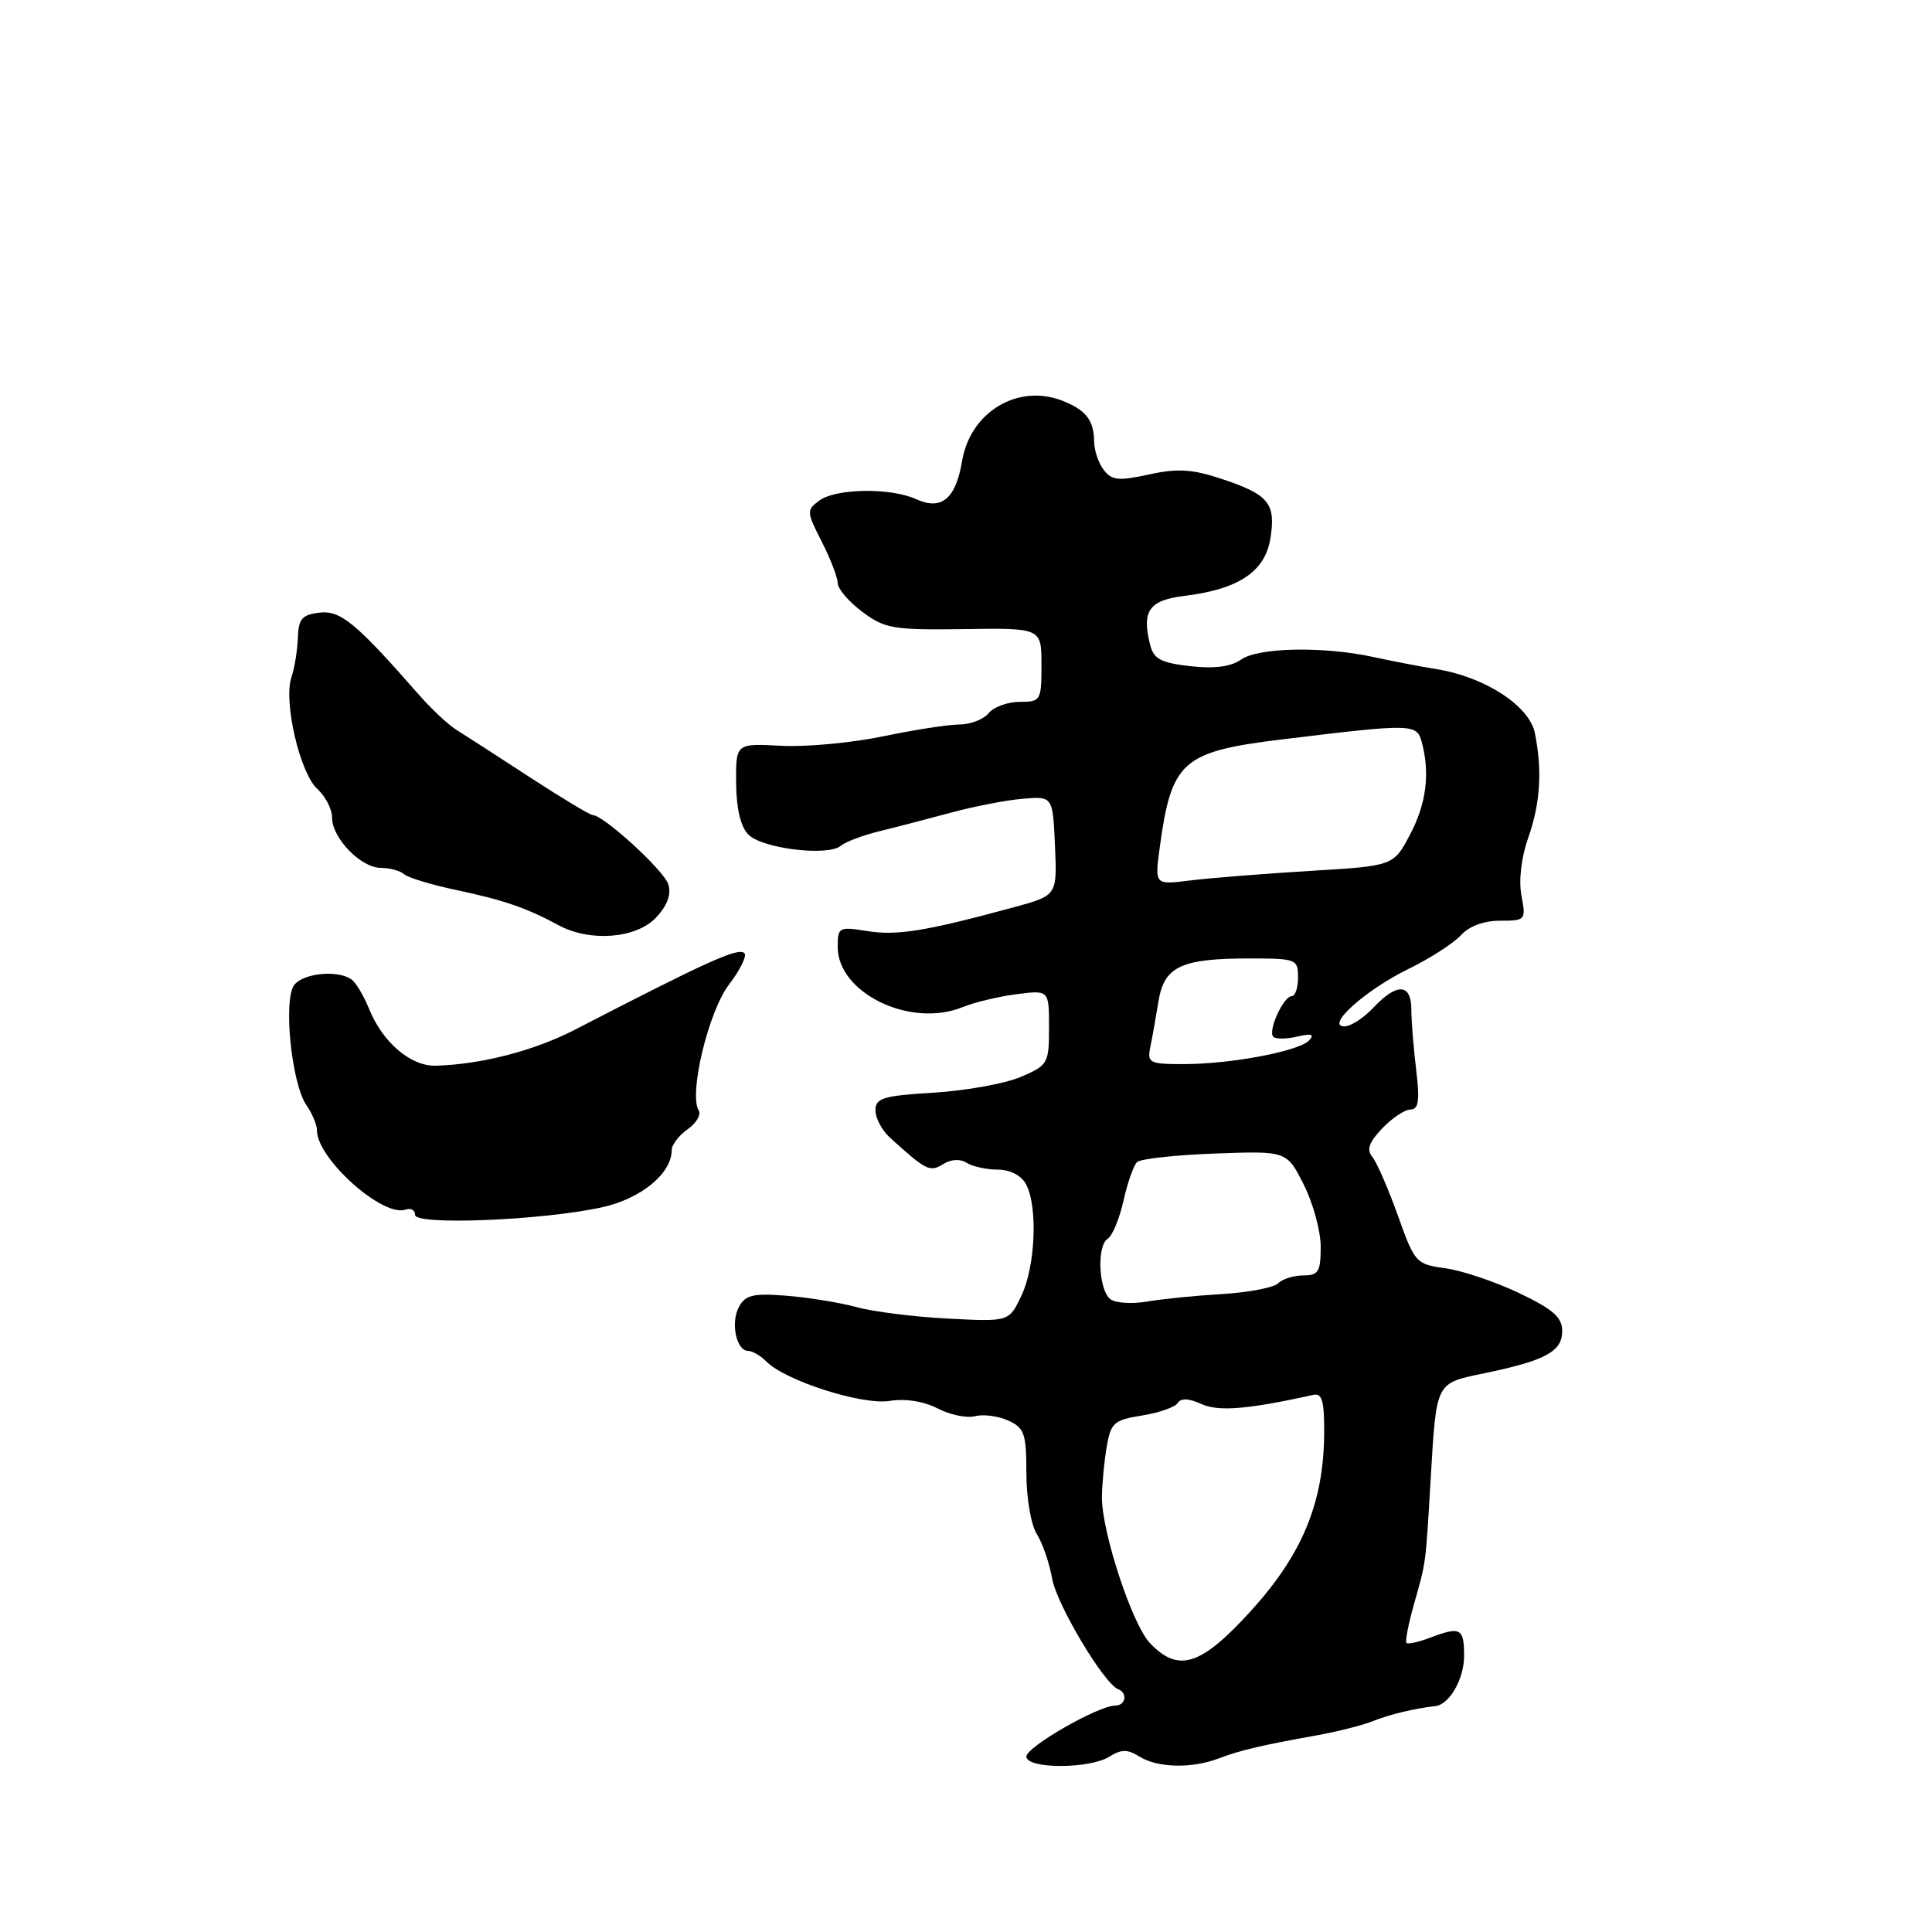 <?xml version="1.0" encoding="UTF-8" standalone="no"?>
<!DOCTYPE svg PUBLIC "-//W3C//DTD SVG 1.1//EN" "http://www.w3.org/Graphics/SVG/1.1/DTD/svg11.dtd" >
<svg xmlns="http://www.w3.org/2000/svg" xmlns:xlink="http://www.w3.org/1999/xlink" version="1.1" viewBox="0 0 256 256">
 <g >
 <path fill="currentColor"
d=" M 147.01 232.76 C 148.59 231.77 149.41 231.77 150.99 232.76 C 153.38 234.25 157.92 234.36 161.46 233.01 C 164.36 231.91 167.18 231.25 174.49 229.94 C 177.23 229.45 180.61 228.59 181.99 228.03 C 184.12 227.17 187.47 226.37 190.18 226.07 C 192.05 225.87 194.00 222.48 194.00 219.43 C 194.00 215.72 193.53 215.47 189.43 217.03 C 187.94 217.59 186.56 217.89 186.36 217.70 C 186.17 217.50 186.63 215.13 187.40 212.42 C 188.97 206.88 188.89 207.51 189.57 196.00 C 190.35 182.96 190.17 183.32 196.70 181.96 C 204.80 180.28 207.00 179.08 207.00 176.37 C 207.00 174.54 205.80 173.49 201.25 171.32 C 198.09 169.82 193.70 168.35 191.51 168.05 C 187.63 167.52 187.45 167.32 185.22 161.05 C 183.95 157.51 182.44 154.03 181.85 153.31 C 181.05 152.35 181.38 151.38 183.14 149.53 C 184.44 148.16 186.13 147.03 186.89 147.02 C 187.98 147.00 188.14 145.86 187.65 141.75 C 187.30 138.86 187.01 135.26 187.01 133.75 C 187.00 130.30 185.10 130.21 182.00 133.50 C 180.71 134.88 178.98 136.00 178.15 136.00 C 175.56 136.00 180.91 131.19 186.61 128.40 C 189.48 127.00 192.61 124.98 193.57 123.93 C 194.65 122.73 196.62 122.00 198.77 122.00 C 202.14 122.00 202.21 121.92 201.60 118.67 C 201.22 116.67 201.58 113.61 202.49 111.04 C 204.10 106.45 204.38 102.15 203.38 97.14 C 202.66 93.54 196.79 89.71 190.39 88.67 C 188.25 88.33 184.47 87.60 182.00 87.06 C 175.34 85.62 166.75 85.78 164.44 87.40 C 163.09 88.35 160.91 88.63 157.71 88.27 C 153.83 87.83 152.87 87.32 152.40 85.45 C 151.26 80.92 152.24 79.53 157.01 78.95 C 164.14 78.07 167.62 75.74 168.33 71.36 C 169.08 66.71 168.13 65.54 161.92 63.47 C 157.98 62.16 156.05 62.04 152.25 62.87 C 148.21 63.75 147.31 63.66 146.25 62.26 C 145.56 61.36 144.99 59.69 144.98 58.56 C 144.96 55.66 143.88 54.29 140.66 53.06 C 134.81 50.84 128.58 54.62 127.49 61.05 C 126.64 66.10 124.77 67.67 121.42 66.15 C 118.02 64.60 110.80 64.70 108.58 66.32 C 106.85 67.58 106.86 67.81 108.89 71.78 C 110.05 74.06 111.00 76.53 111.00 77.27 C 111.00 78.02 112.46 79.72 114.25 81.06 C 117.24 83.30 118.32 83.49 127.75 83.36 C 138.00 83.21 138.00 83.21 138.00 88.11 C 138.00 92.83 137.90 93.00 135.12 93.00 C 133.54 93.00 131.68 93.67 131.00 94.50 C 130.32 95.33 128.57 96.00 127.13 96.00 C 125.68 96.00 121.12 96.71 117.00 97.57 C 112.88 98.43 106.80 99.00 103.50 98.82 C 97.50 98.50 97.50 98.50 97.54 103.76 C 97.57 107.17 98.14 109.57 99.17 110.59 C 101.02 112.45 109.69 113.50 111.40 112.08 C 112.05 111.54 114.36 110.67 116.54 110.14 C 118.72 109.61 122.97 108.50 126.00 107.68 C 129.03 106.86 133.30 106.03 135.50 105.84 C 139.50 105.50 139.50 105.50 139.79 112.08 C 140.08 118.66 140.08 118.66 134.29 120.23 C 122.75 123.37 118.86 124.00 114.96 123.38 C 111.16 122.77 111.00 122.85 111.00 125.47 C 111.00 131.58 120.60 136.24 127.50 133.47 C 129.15 132.80 132.41 132.02 134.75 131.73 C 139.00 131.19 139.00 131.19 139.00 136.15 C 139.00 140.92 138.86 141.16 135.25 142.70 C 133.19 143.58 128.01 144.52 123.75 144.78 C 117.01 145.19 116.00 145.50 116.00 147.13 C 116.00 148.16 116.87 149.79 117.93 150.75 C 122.72 155.10 123.22 155.35 124.97 154.25 C 126.01 153.60 127.23 153.53 128.09 154.08 C 128.87 154.57 130.72 154.98 132.21 154.98 C 133.86 154.99 135.34 155.76 135.96 156.93 C 137.53 159.86 137.20 167.77 135.35 171.67 C 133.71 175.14 133.71 175.14 125.60 174.72 C 121.15 174.49 115.70 173.81 113.50 173.20 C 111.30 172.60 107.12 171.92 104.21 171.69 C 99.78 171.34 98.76 171.59 97.91 173.18 C 96.78 175.28 97.57 179.00 99.14 179.00 C 99.69 179.00 100.79 179.64 101.57 180.43 C 104.13 182.98 114.25 186.21 117.88 185.63 C 119.96 185.29 122.41 185.68 124.25 186.63 C 125.89 187.48 128.13 187.94 129.22 187.65 C 130.31 187.37 132.28 187.63 133.60 188.23 C 135.74 189.20 136.00 189.97 136.00 195.20 C 136.00 198.48 136.61 202.05 137.39 203.29 C 138.15 204.50 139.07 207.16 139.42 209.19 C 140.02 212.61 146.27 223.08 148.16 223.83 C 149.46 224.35 149.15 226.00 147.77 226.00 C 145.54 226.00 136.00 231.47 136.00 232.75 C 136.00 234.41 144.36 234.42 147.01 232.76 Z  M 79.74 159.98 C 84.90 158.86 89.00 155.51 89.00 152.42 C 89.00 151.70 89.95 150.45 91.11 149.64 C 92.27 148.82 92.93 147.70 92.58 147.13 C 91.24 144.97 93.88 134.03 96.58 130.48 C 98.07 128.54 98.99 126.66 98.64 126.30 C 97.84 125.51 93.85 127.31 76.18 136.44 C 70.76 139.24 63.73 141.05 57.72 141.21 C 54.42 141.30 50.68 138.10 48.89 133.65 C 48.19 131.92 47.14 130.17 46.56 129.77 C 44.75 128.51 40.30 128.93 39.02 130.47 C 37.49 132.32 38.61 143.59 40.62 146.47 C 41.38 147.56 42.00 149.05 42.00 149.79 C 42.00 153.54 50.74 161.35 53.75 160.28 C 54.44 160.03 55.00 160.35 55.00 160.98 C 55.00 162.39 71.84 161.71 79.74 159.98 Z  M 86.92 121.59 C 88.44 119.97 88.98 118.51 88.55 117.17 C 87.97 115.32 79.96 108.00 78.53 108.00 C 78.18 108.00 74.43 105.74 70.19 102.98 C 65.96 100.22 61.60 97.41 60.51 96.73 C 59.41 96.05 57.16 93.95 55.51 92.06 C 47.15 82.52 45.13 80.85 42.33 81.18 C 40.02 81.45 39.55 82.00 39.47 84.50 C 39.41 86.15 39.03 88.52 38.61 89.76 C 37.54 92.98 39.74 102.45 42.05 104.54 C 43.12 105.51 44.00 107.22 44.00 108.34 C 44.00 111.06 47.83 115.00 50.47 115.00 C 51.64 115.00 53.03 115.38 53.55 115.84 C 54.07 116.30 57.20 117.25 60.50 117.94 C 66.75 119.26 69.79 120.31 74.00 122.59 C 78.16 124.85 84.30 124.37 86.92 121.59 Z  M 152.36 217.70 C 150.01 215.23 145.99 203.00 146.01 198.39 C 146.02 196.80 146.29 193.86 146.62 191.86 C 147.18 188.51 147.55 188.17 151.33 187.56 C 153.59 187.20 155.72 186.45 156.06 185.90 C 156.47 185.24 157.53 185.28 159.17 186.03 C 161.44 187.07 165.27 186.76 174.02 184.83 C 175.19 184.57 175.49 185.65 175.46 190.00 C 175.38 199.13 172.57 205.93 165.80 213.40 C 159.14 220.74 156.14 221.70 152.36 217.70 Z  M 147.19 172.19 C 145.58 171.10 145.28 165.06 146.79 164.13 C 147.39 163.76 148.33 161.49 148.87 159.10 C 149.40 156.71 150.21 154.41 150.67 153.98 C 151.13 153.55 155.78 153.04 161.00 152.85 C 170.50 152.50 170.50 152.50 172.75 156.96 C 173.99 159.42 175.00 163.13 175.00 165.21 C 175.00 168.50 174.70 169.00 172.70 169.00 C 171.44 169.00 169.93 169.47 169.36 170.04 C 168.78 170.62 165.43 171.26 161.91 171.47 C 158.38 171.68 153.93 172.13 152.00 172.46 C 150.07 172.80 147.91 172.67 147.19 172.19 Z  M 152.42 138.75 C 152.68 137.51 153.16 134.79 153.50 132.70 C 154.25 128.06 156.48 127.00 165.57 127.00 C 171.76 127.00 172.00 127.09 172.00 129.50 C 172.00 130.88 171.62 132.00 171.16 132.00 C 170.06 132.00 167.96 136.63 168.72 137.38 C 169.04 137.70 170.47 137.69 171.90 137.35 C 173.78 136.91 174.21 137.05 173.46 137.86 C 172.13 139.29 163.11 141.00 156.84 141.00 C 152.31 141.00 151.99 140.84 152.42 138.75 Z  M 153.66 112.38 C 155.23 100.80 156.60 99.59 170.00 97.96 C 187.16 95.87 187.73 95.88 188.39 98.33 C 189.51 102.49 188.99 106.53 186.82 110.62 C 184.64 114.74 184.64 114.74 173.57 115.40 C 167.48 115.77 160.36 116.34 157.75 116.66 C 153.00 117.26 153.00 117.26 153.66 112.38 Z "/>
</g>
</svg>